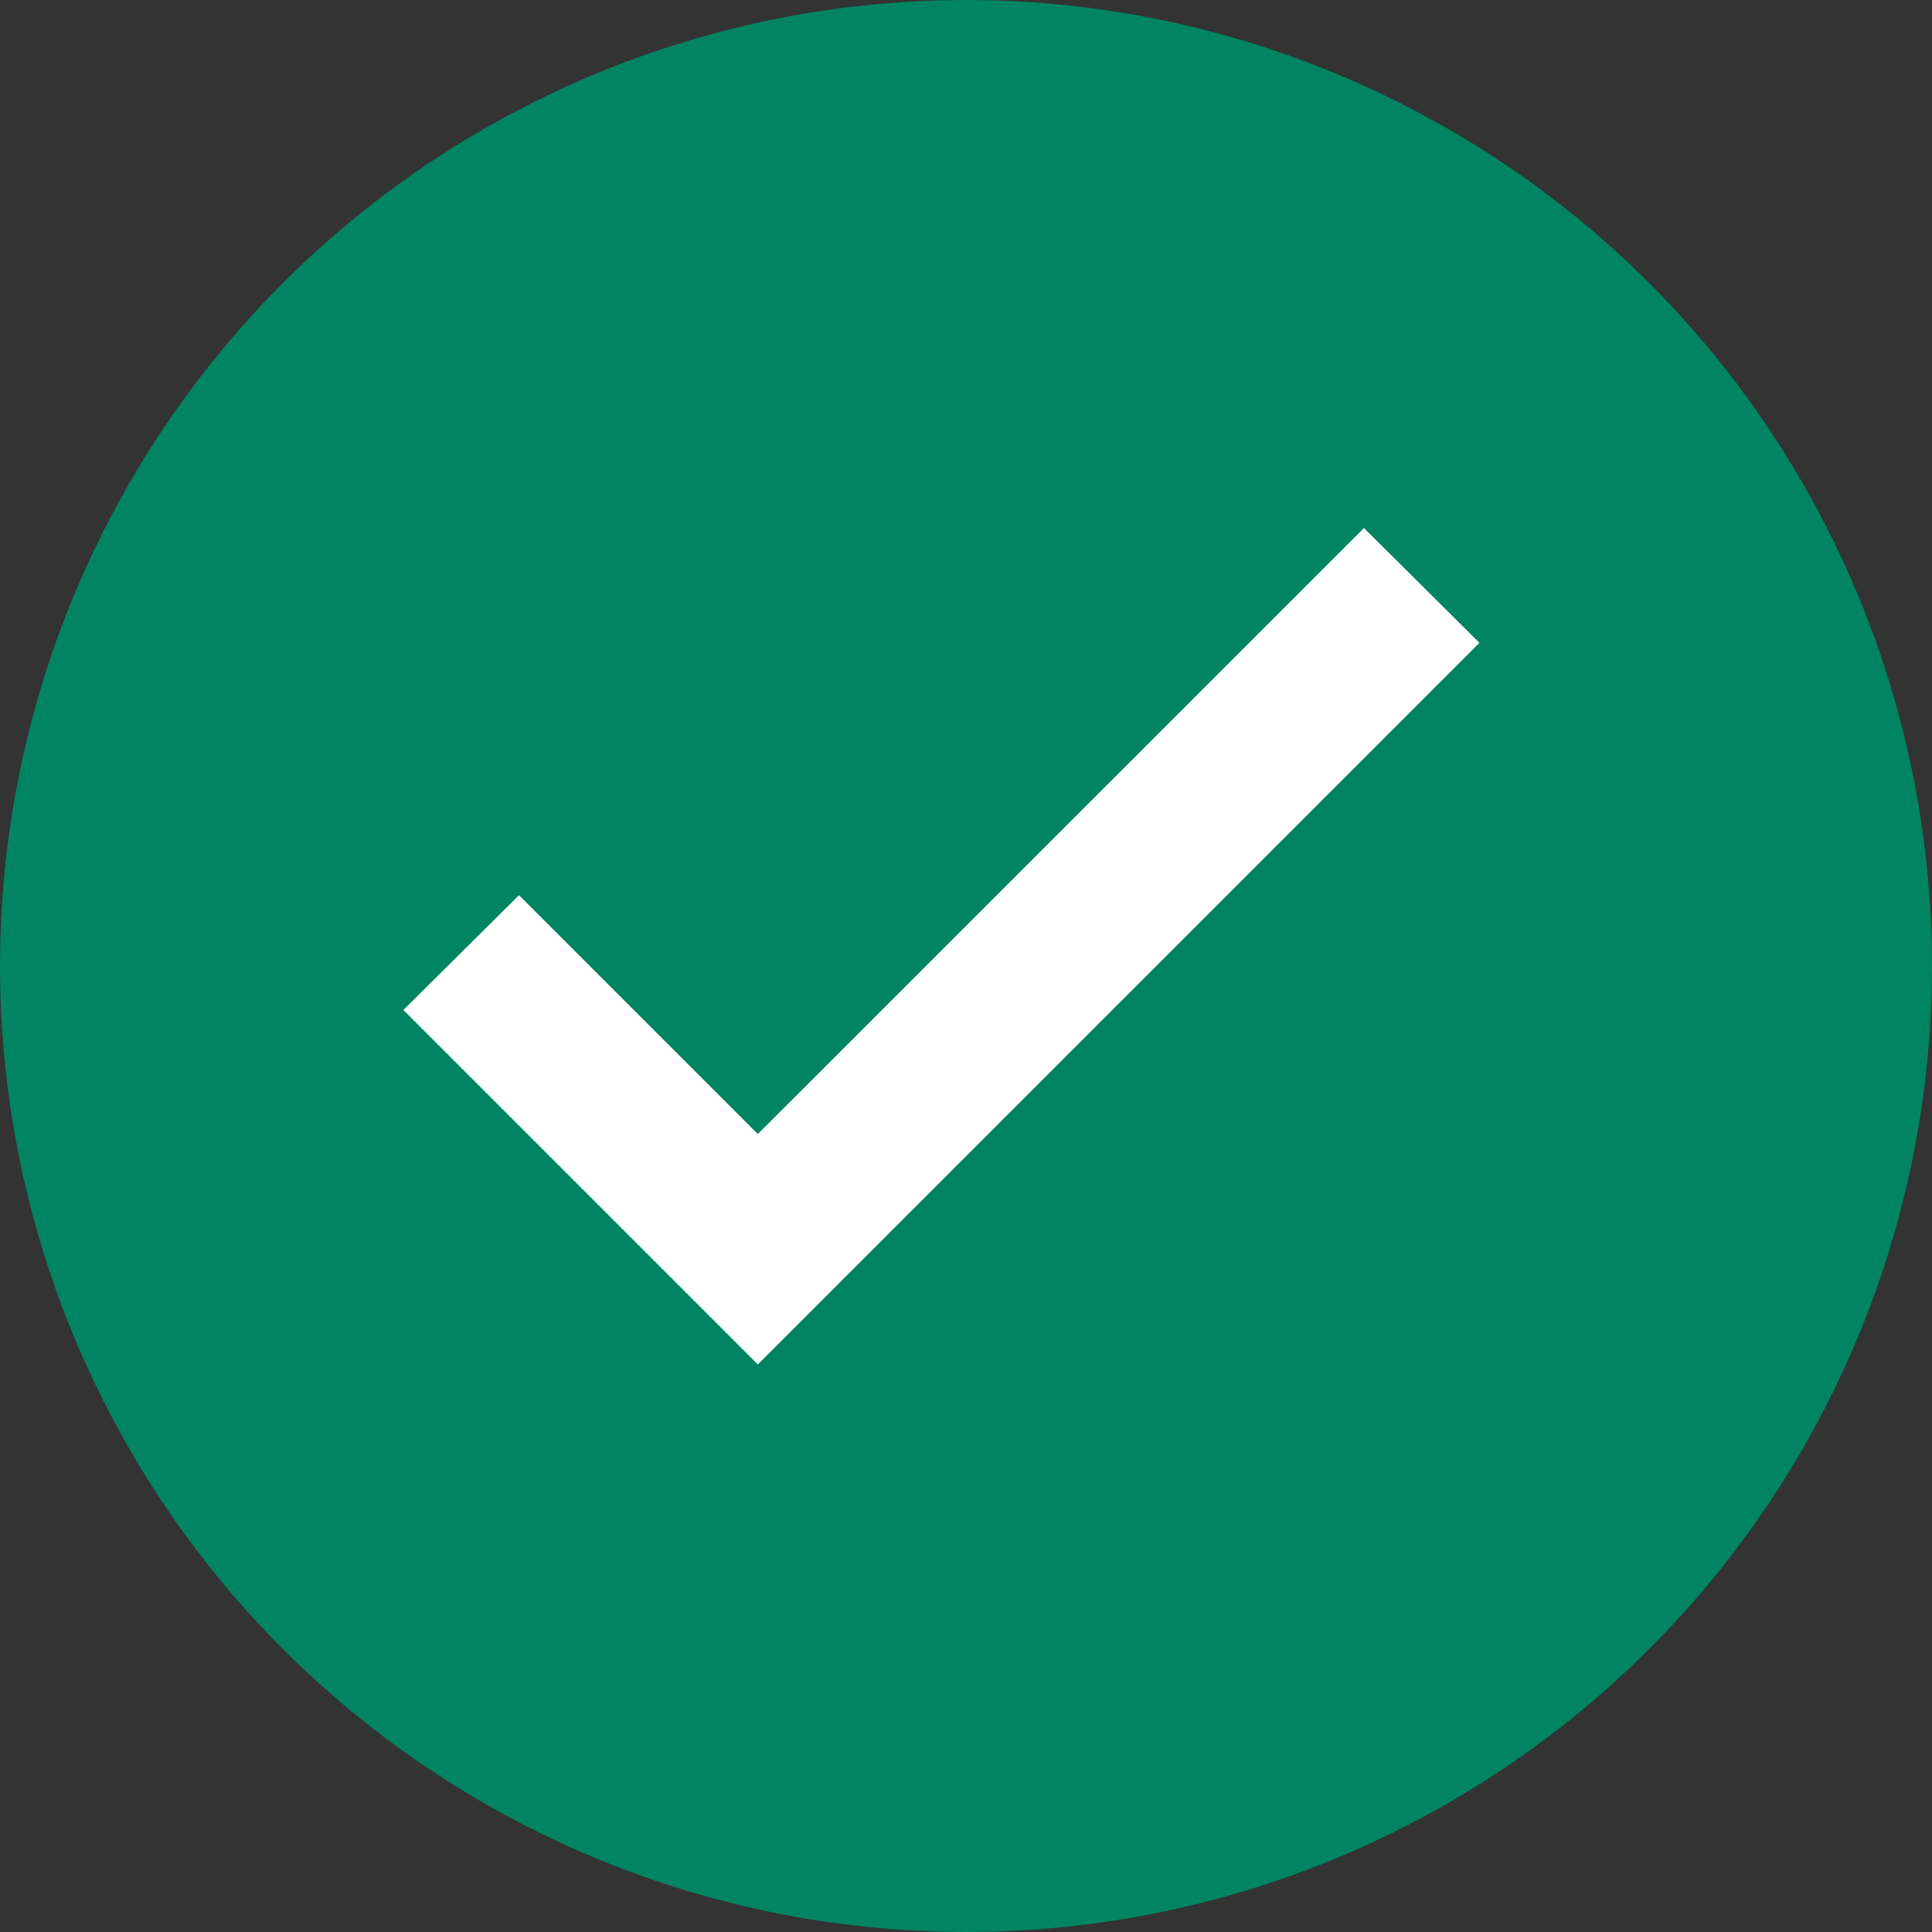<svg xmlns="http://www.w3.org/2000/svg" width="20" height="20" viewBox="0 0 20 20">
  <rect x="0" y="0" width="20" height="20" fill="#333333" stroke="none"/>
  <g id="Group_1086" data-name="Group 1086" transform="translate(10100.994 5820.994)">
    <g id="Group_1085" data-name="Group 1085" transform="translate(-10100.994 -5820.994)">
      <circle id="Ellipse_48" data-name="Ellipse 48" cx="10" cy="10" r="10" fill="#008461"/>
      <path id="Path_4777" data-name="Path 4777" d="M6.725,11.864,4.252,9.391l-.842.836,3.315,3.315,7.116-7.116L13,5.59Z" transform="translate(1.12 0.229)" fill="#fff" stroke="#fff" stroke-linecap="round" stroke-width="0.5"/>
    </g>
  </g>
</svg>
